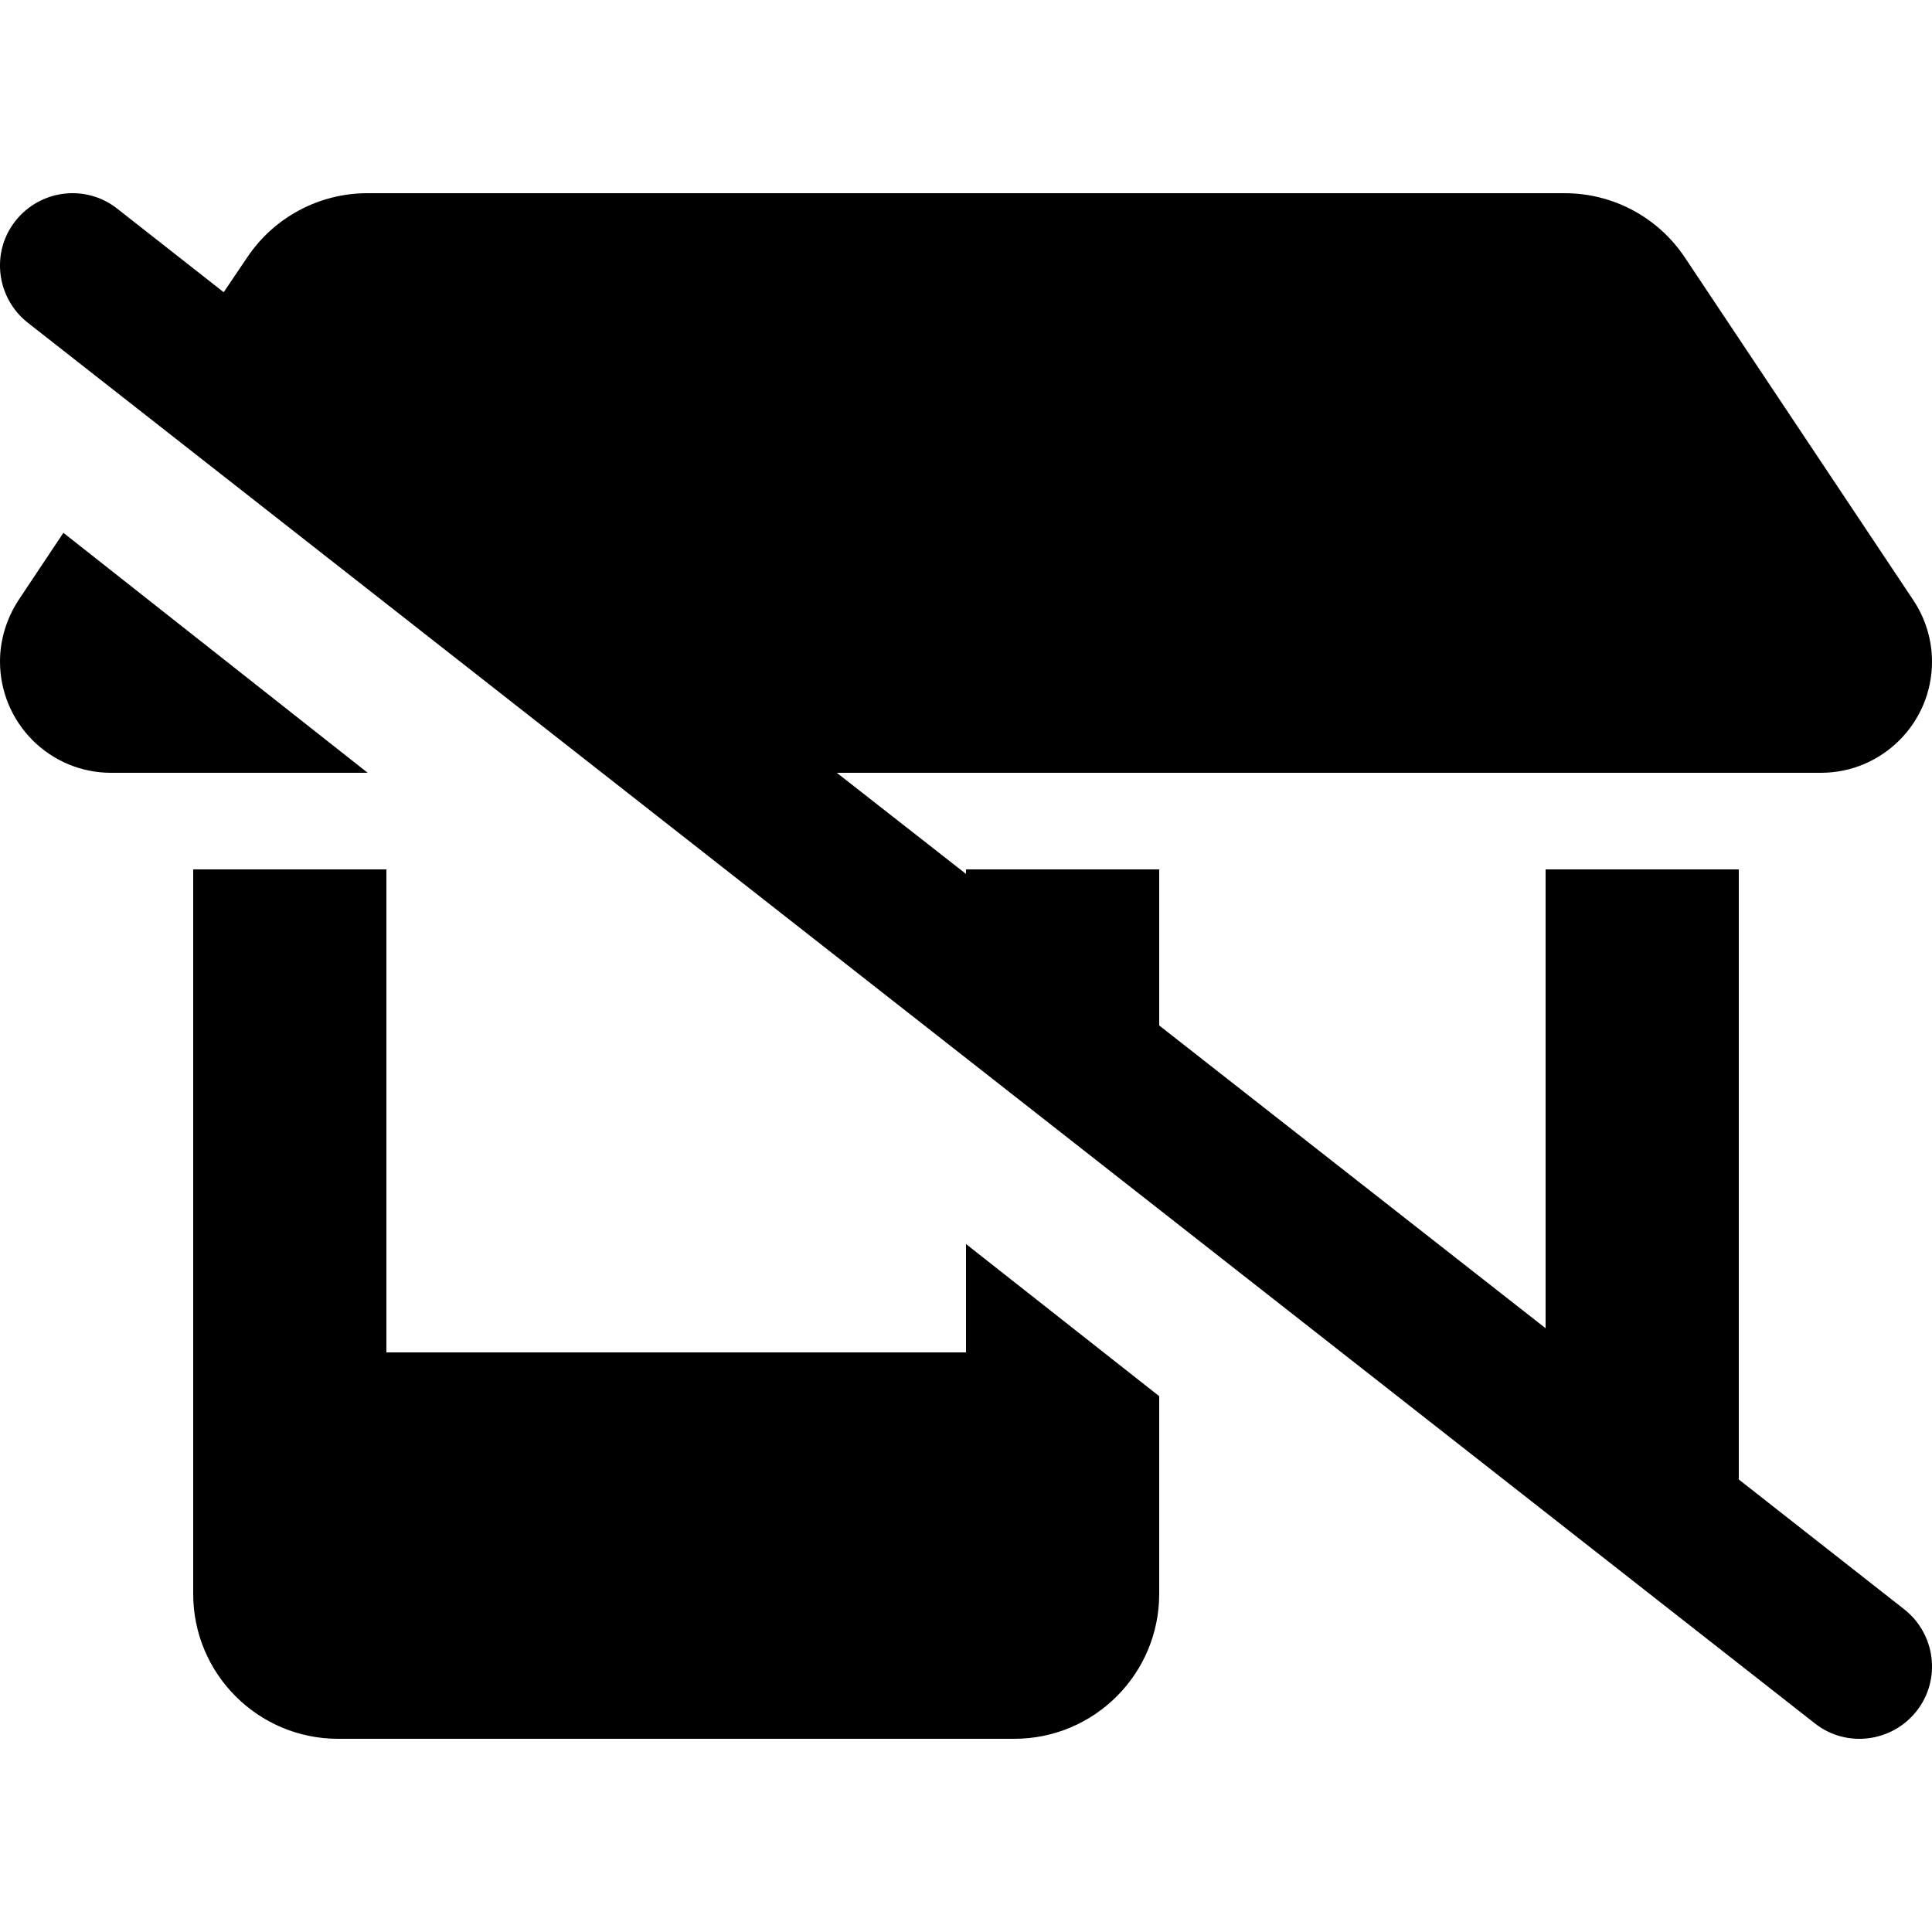 <svg xmlns="http://www.w3.org/2000/svg" viewBox="0 0 640 512" width="20" height="20"><path d="M38.8 5.1C28.4-3.1 13.3-1.2 5.1 9.2s-6.3 25.5 4.1 33.7l592 464c10.4 8.2 25.5 6.3 33.7-4.1s6.3-25.5-4.1-33.7l-54.8-43V224h-64v152L384 275.7V224h-64v1.5L277.2 192h326c20.3 0 36.8-16.5 36.8-36.8 0-7.3-2.2-14.4-6.2-20.4L558.2 21.4C549.3 8 534.4 0 518.3 0H121.7c-16 0-31 8-39.9 21.4l-7.7 11.4L38.8 5.1zm-2 186.9h85L21 112.5 6.2 134.7c-4 6.1-6.2 13.2-6.2 20.4C0 175.5 16.5 192 36.8 192zM320 384H128V224H64v240c0 26.5 21.5 48 48 48h224c26.5 0 48-21.5 48-48v-65.5l-64-50.4V384z"/></svg>